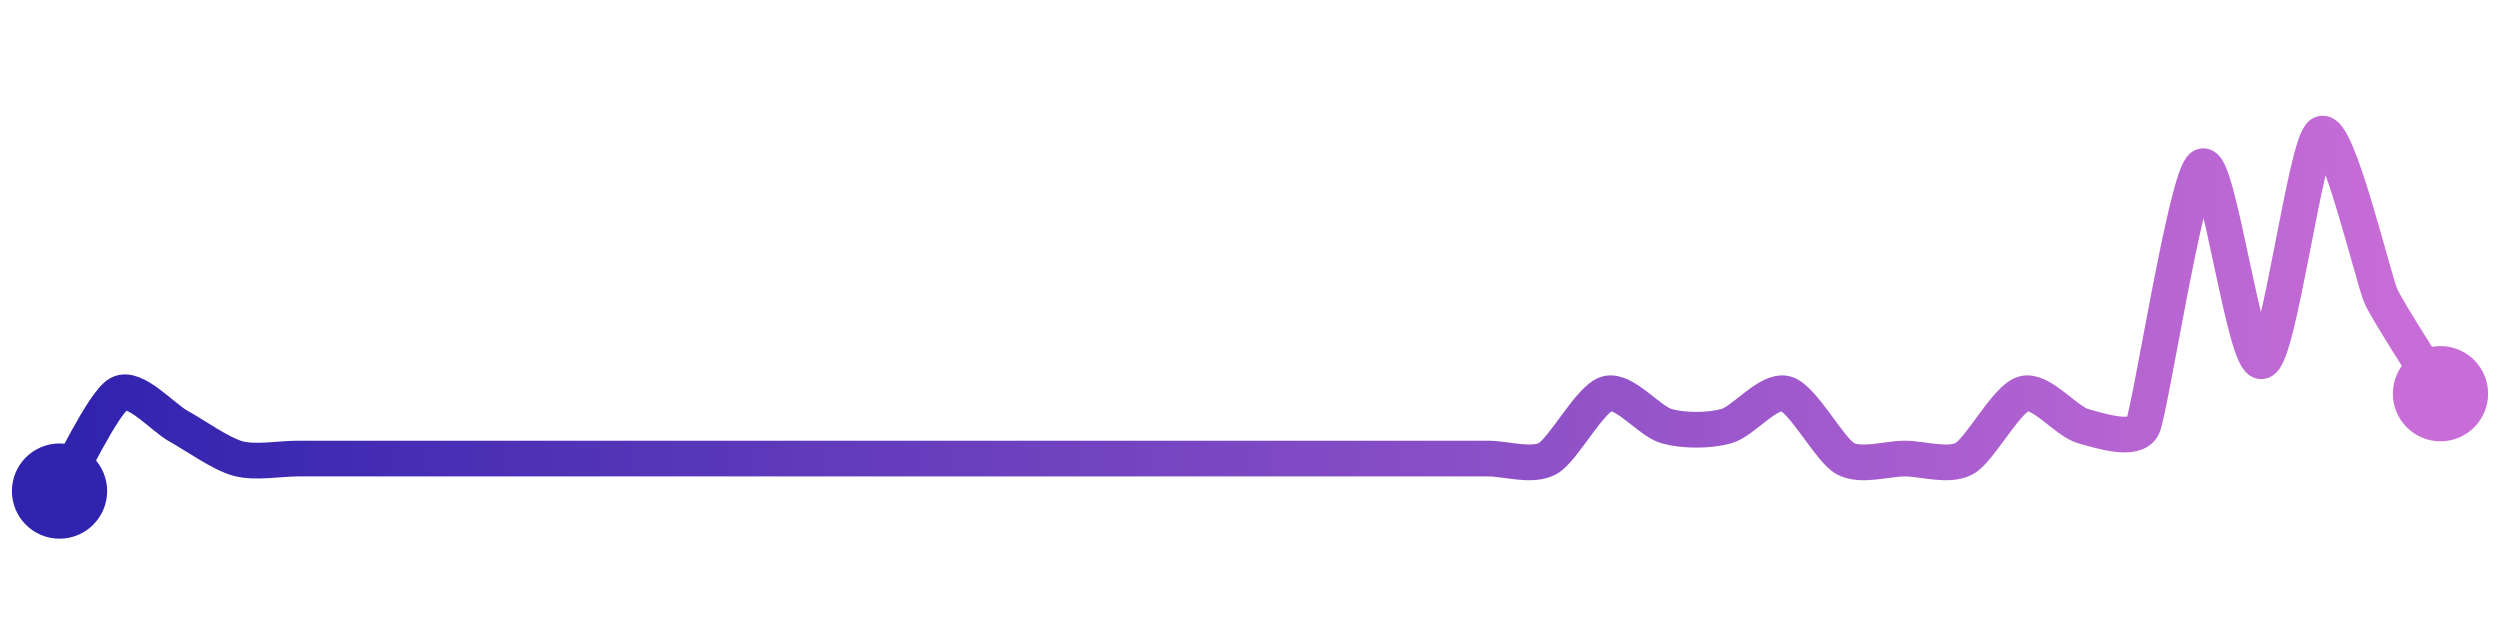 <svg width="200" height="50" viewBox="0 0 210 50" xmlns="http://www.w3.org/2000/svg">
    <defs>
        <linearGradient x1="0%" y1="0%" x2="100%" y2="0%" id="a">
            <stop stop-color="#3023AE" offset="0%"/>
            <stop stop-color="#C86DD7" offset="100%"/>
        </linearGradient>
    </defs>
    <path stroke="url(#a)"
          stroke-width="3"
          stroke-linejoin="round"
          stroke-linecap="round"
          d="M5 40 C 5.78 38.72, 8.68 32.54, 10 31.82 S 13.68 33.83, 15 34.55 S 18.55 36.88, 20 37.27 S 23.5 37.27, 25 37.27 S 28.5 37.27, 30 37.27 S 33.5 37.27, 35 37.27 S 38.5 37.27, 40 37.27 S 43.5 37.27, 45 37.27 S 48.5 37.27, 50 37.27 S 53.5 37.27, 55 37.27 S 58.5 37.27, 60 37.27 S 63.5 37.27, 65 37.27 S 68.5 37.27, 70 37.27 S 73.5 37.27, 75 37.27 S 78.5 37.27, 80 37.27 S 83.5 37.27, 85 37.27 S 88.5 37.27, 90 37.27 S 93.5 37.27, 95 37.27 S 98.5 37.27, 100 37.27 S 103.5 37.27, 105 37.27 S 108.5 37.27, 110 37.27 S 113.5 37.27, 115 37.27 S 118.5 37.27, 120 37.27 S 123.5 37.27, 125 37.27 S 128.68 37.99, 130 37.27 S 133.55 32.21, 135 31.82 S 138.55 34.15, 140 34.55 S 143.55 34.95, 145 34.55 S 148.55 31.43, 150 31.82 S 153.68 36.55, 155 37.27 S 158.5 37.27, 160 37.27 S 163.68 37.99, 165 37.27 S 168.55 32.21, 170 31.82 S 173.55 34.15, 175 34.55 S 179.38 35.91, 180 34.55 S 183.68 13.45, 185 12.73 S 188.55 29.49, 190 29.09 S 193.68 10.72, 195 10 S 199.38 22.28, 200 23.64 S 204.22 30.54, 205 31.82"
          fill="none"/>
    <circle r="4" cx="5" cy="40" fill="#3023AE"/>
    <circle r="4" cx="205" cy="31.82" fill="#C86DD7"/>      
</svg>